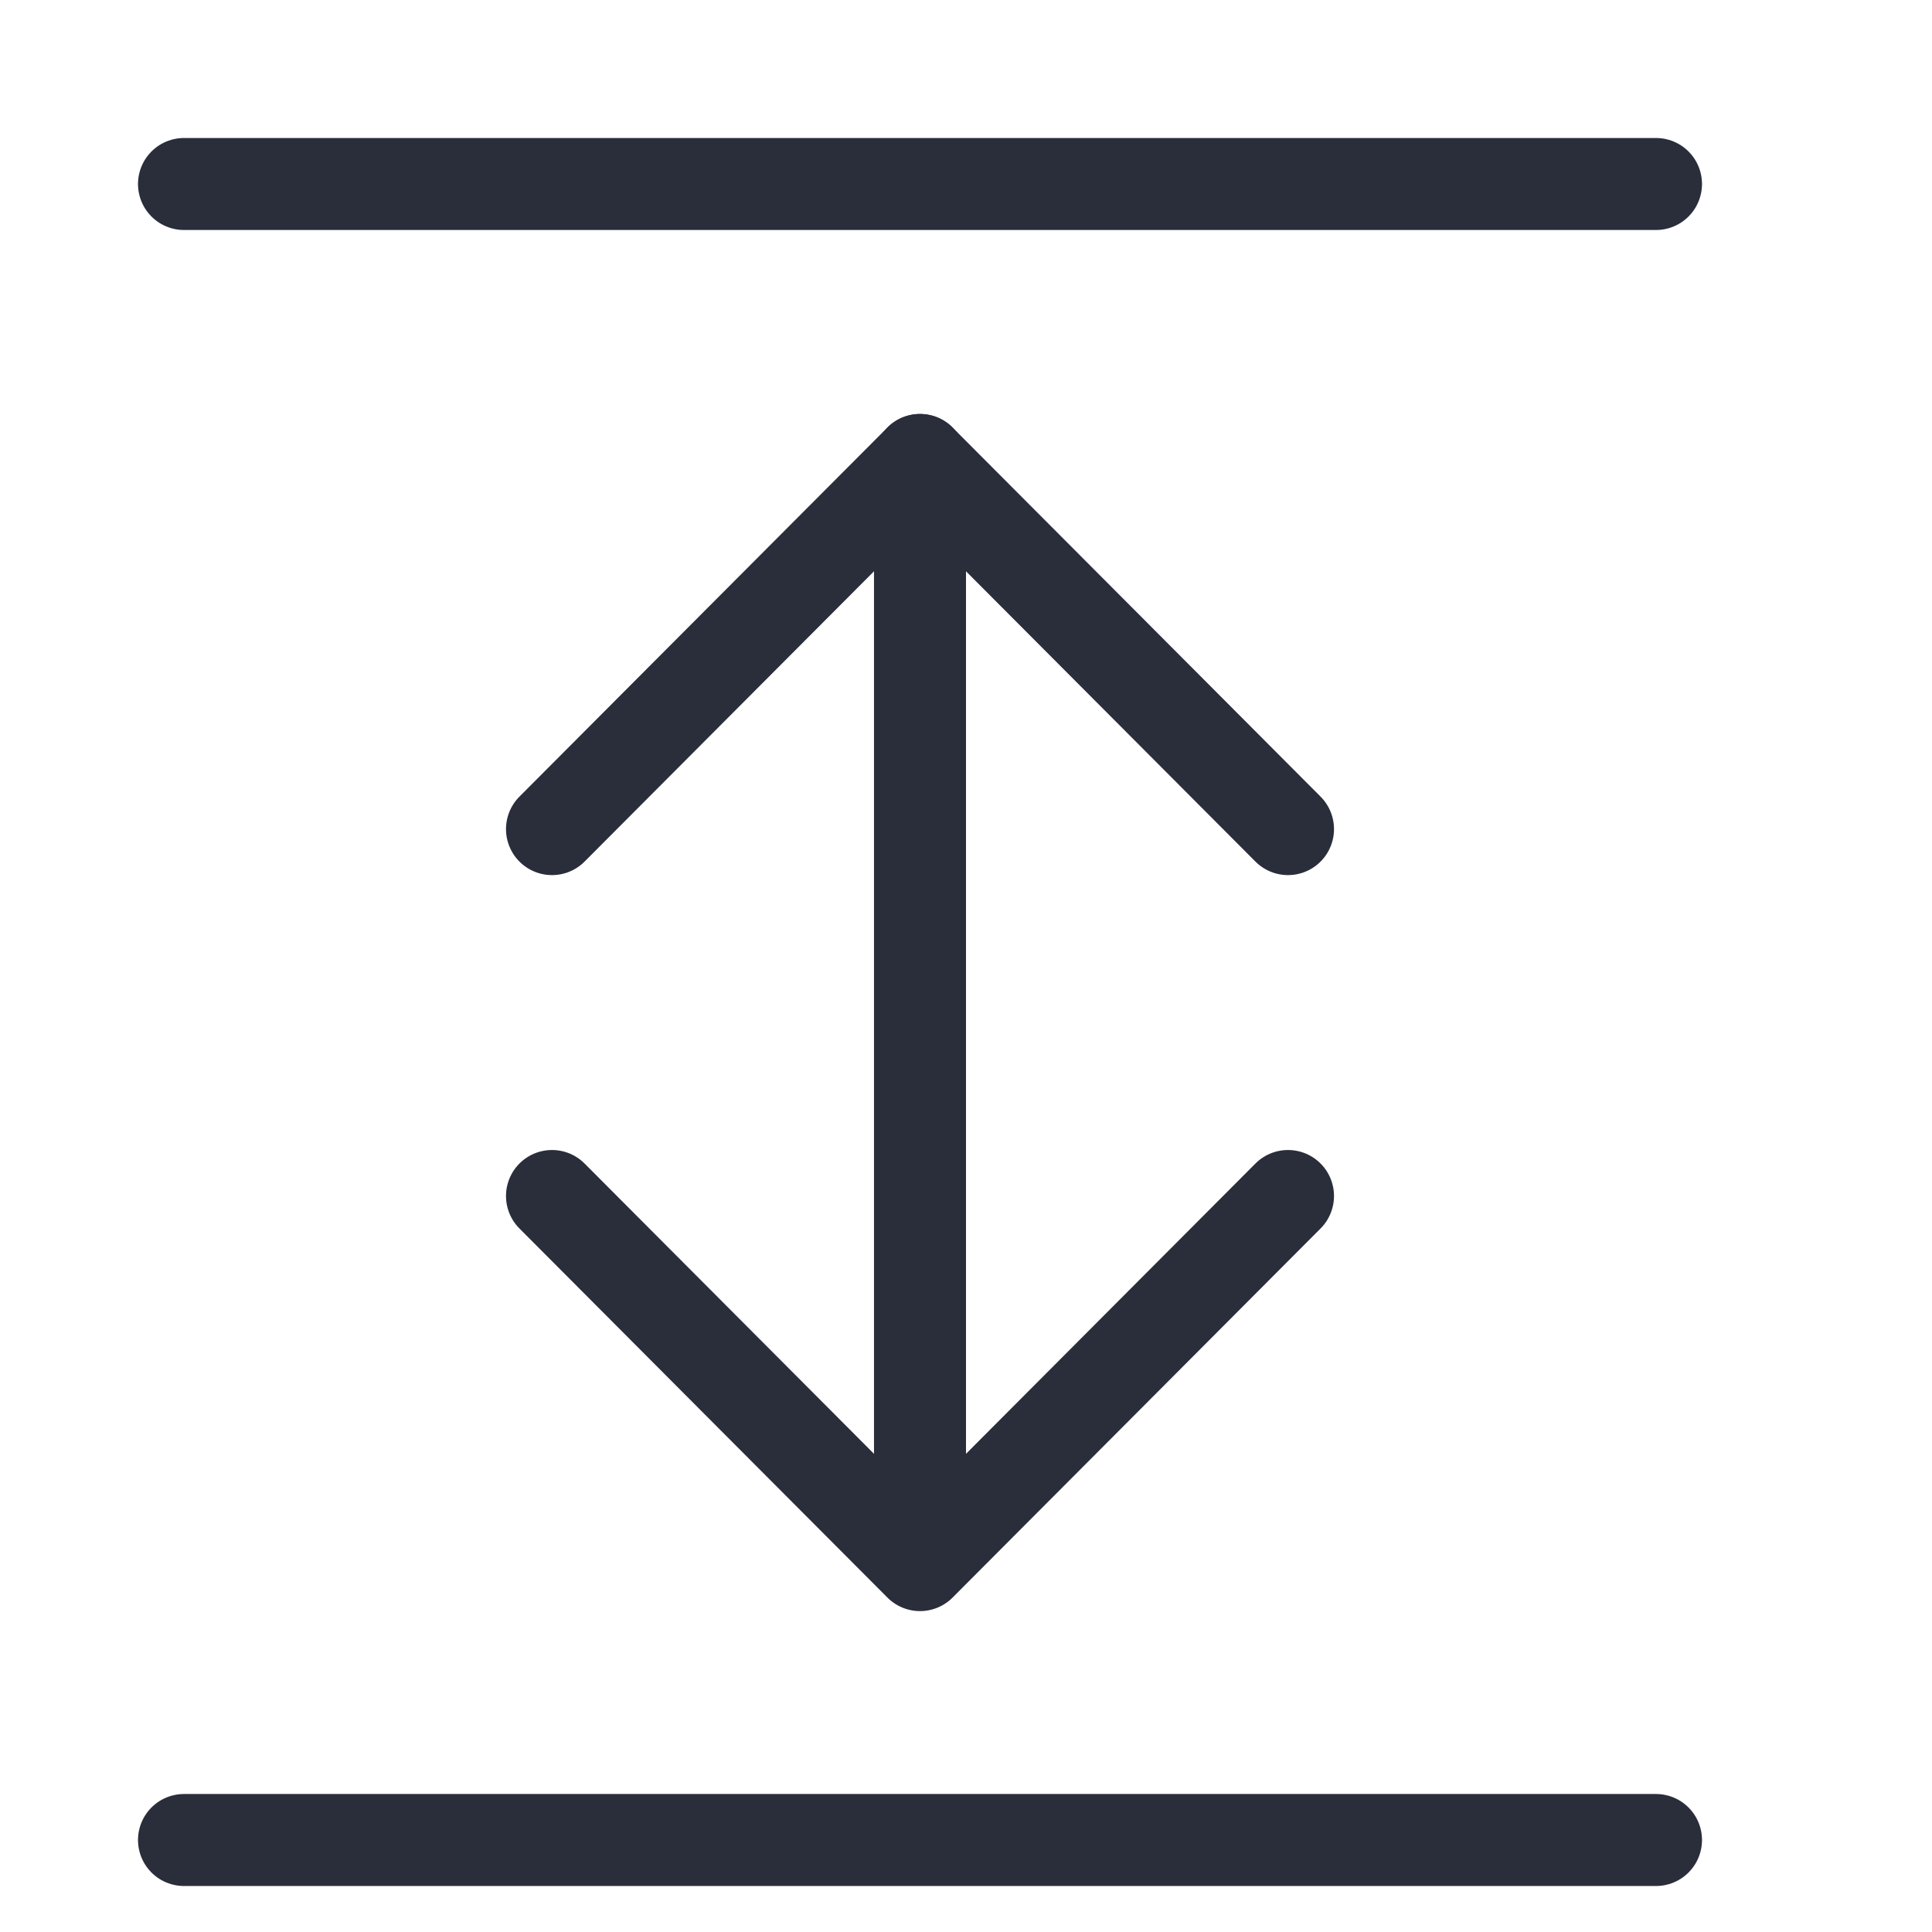 <svg xmlns="http://www.w3.org/2000/svg" width="21" height="21" viewBox="0 0 21 21"><g fill="none" fill-rule="evenodd" stroke="#2A2E3B" stroke-linecap="round" stroke-linejoin="round" transform="rotate(-90 11.5 9.5)"><line x1="14.243" x2="5.757" y1="3.757" y2="12.243" transform="rotate(45 10 8)"/><polyline points="11.988 4 16 8 11.988 12" transform="matrix(1 0 0 -1 0 16)"/><polyline points="3.988 4 8 8 3.988 12" transform="rotate(-180 5.994 8)"/><line x1="1" x2="1" y2="16"/><line x1="19" x2="19" y2="16"/></g></svg>